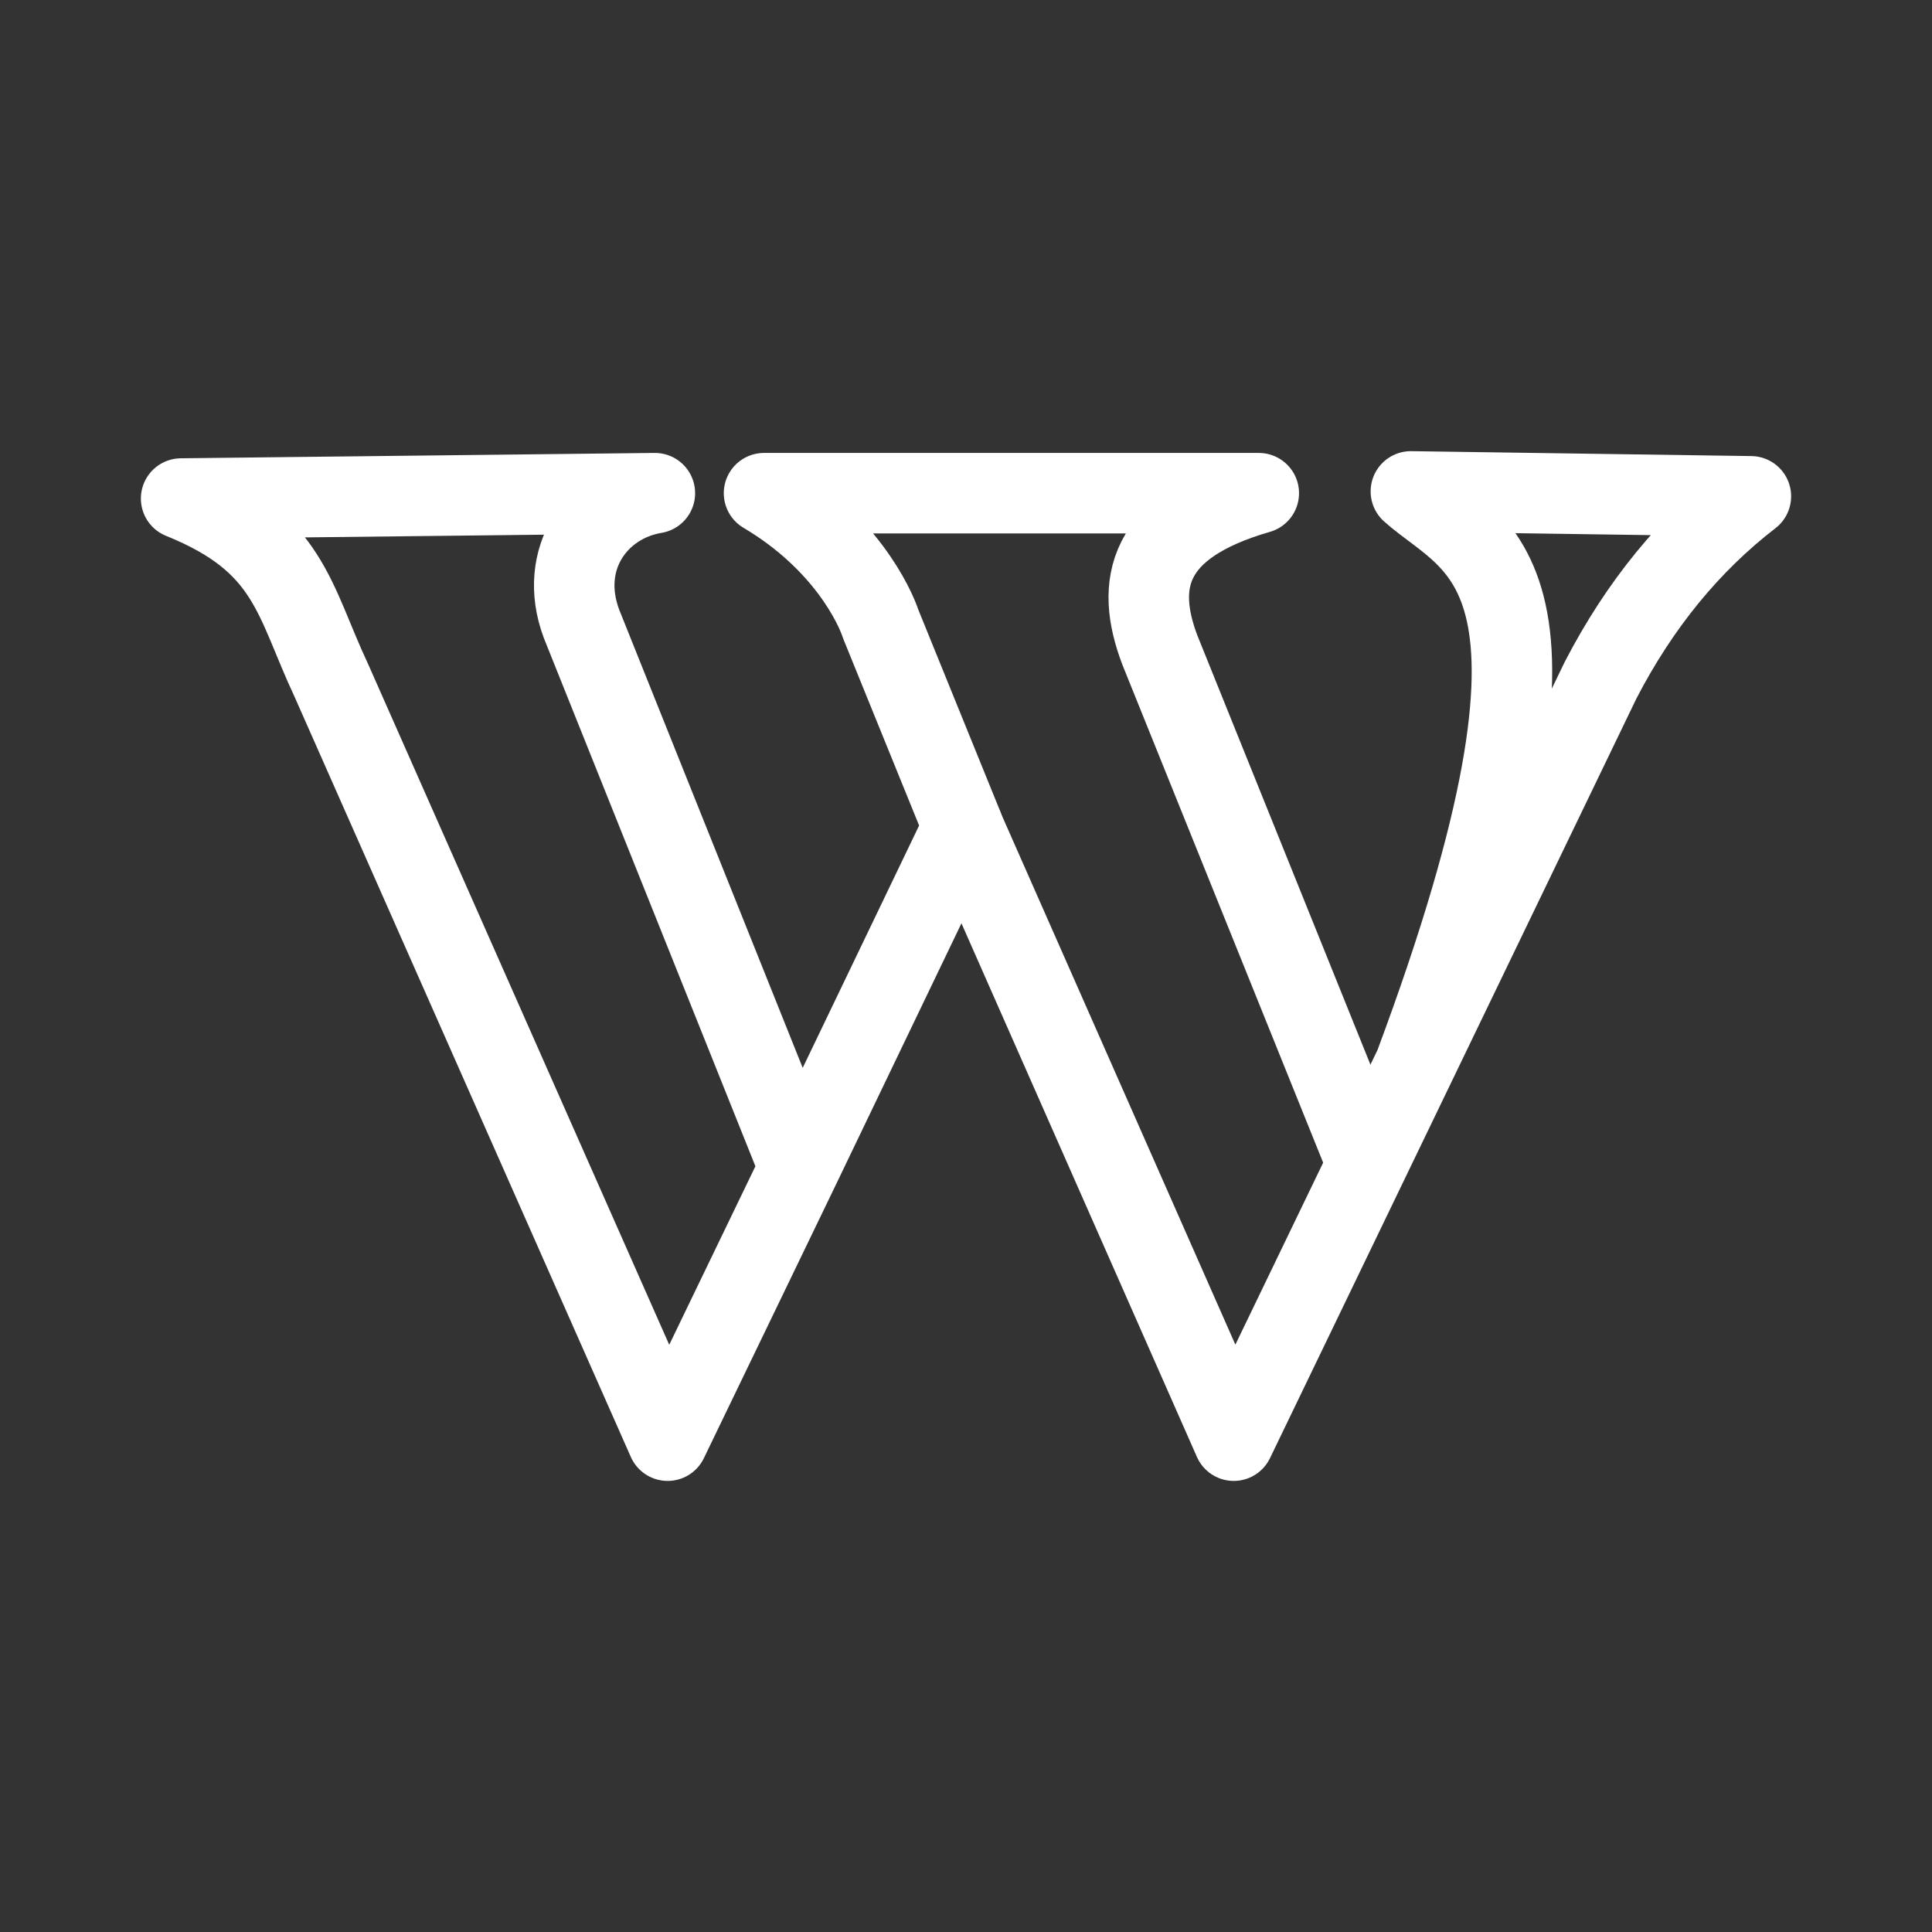 <?xml version="1.0" encoding="UTF-8"?><svg id="a" xmlns="http://www.w3.org/2000/svg" viewBox="0 0 48 48"><rect x="0" y="0" width="48" height="48" fill="#333333" stroke="none"/><defs><style>.c{stroke-width:2px;fill:none;stroke:#fff;stroke-linecap:round;stroke-linejoin:round;}</style></defs><path class="c" d="m23.928,20.555l6.724,15.238,9.114-18.894c.971-1.875,2.215-3.397,3.734-4.568l-8.447-.122c1.567,1.4,4.713,1.878.1,14.248"/><path class="c" d="m33.931,28.835l-5.113-12.681c-.622-1.634-.356-3.09,2.456-3.901h-12.292c2.023,1.2,2.756,2.812,2.901,3.256l2.045,5.035-4.068,8.469-5.413-13.515c-.611-1.634.411-3.012,1.823-3.245l-11.77.133c2.701,1.089,2.79,2.512,3.734,4.524l8.353,18.883,3.273-6.78"/></svg>